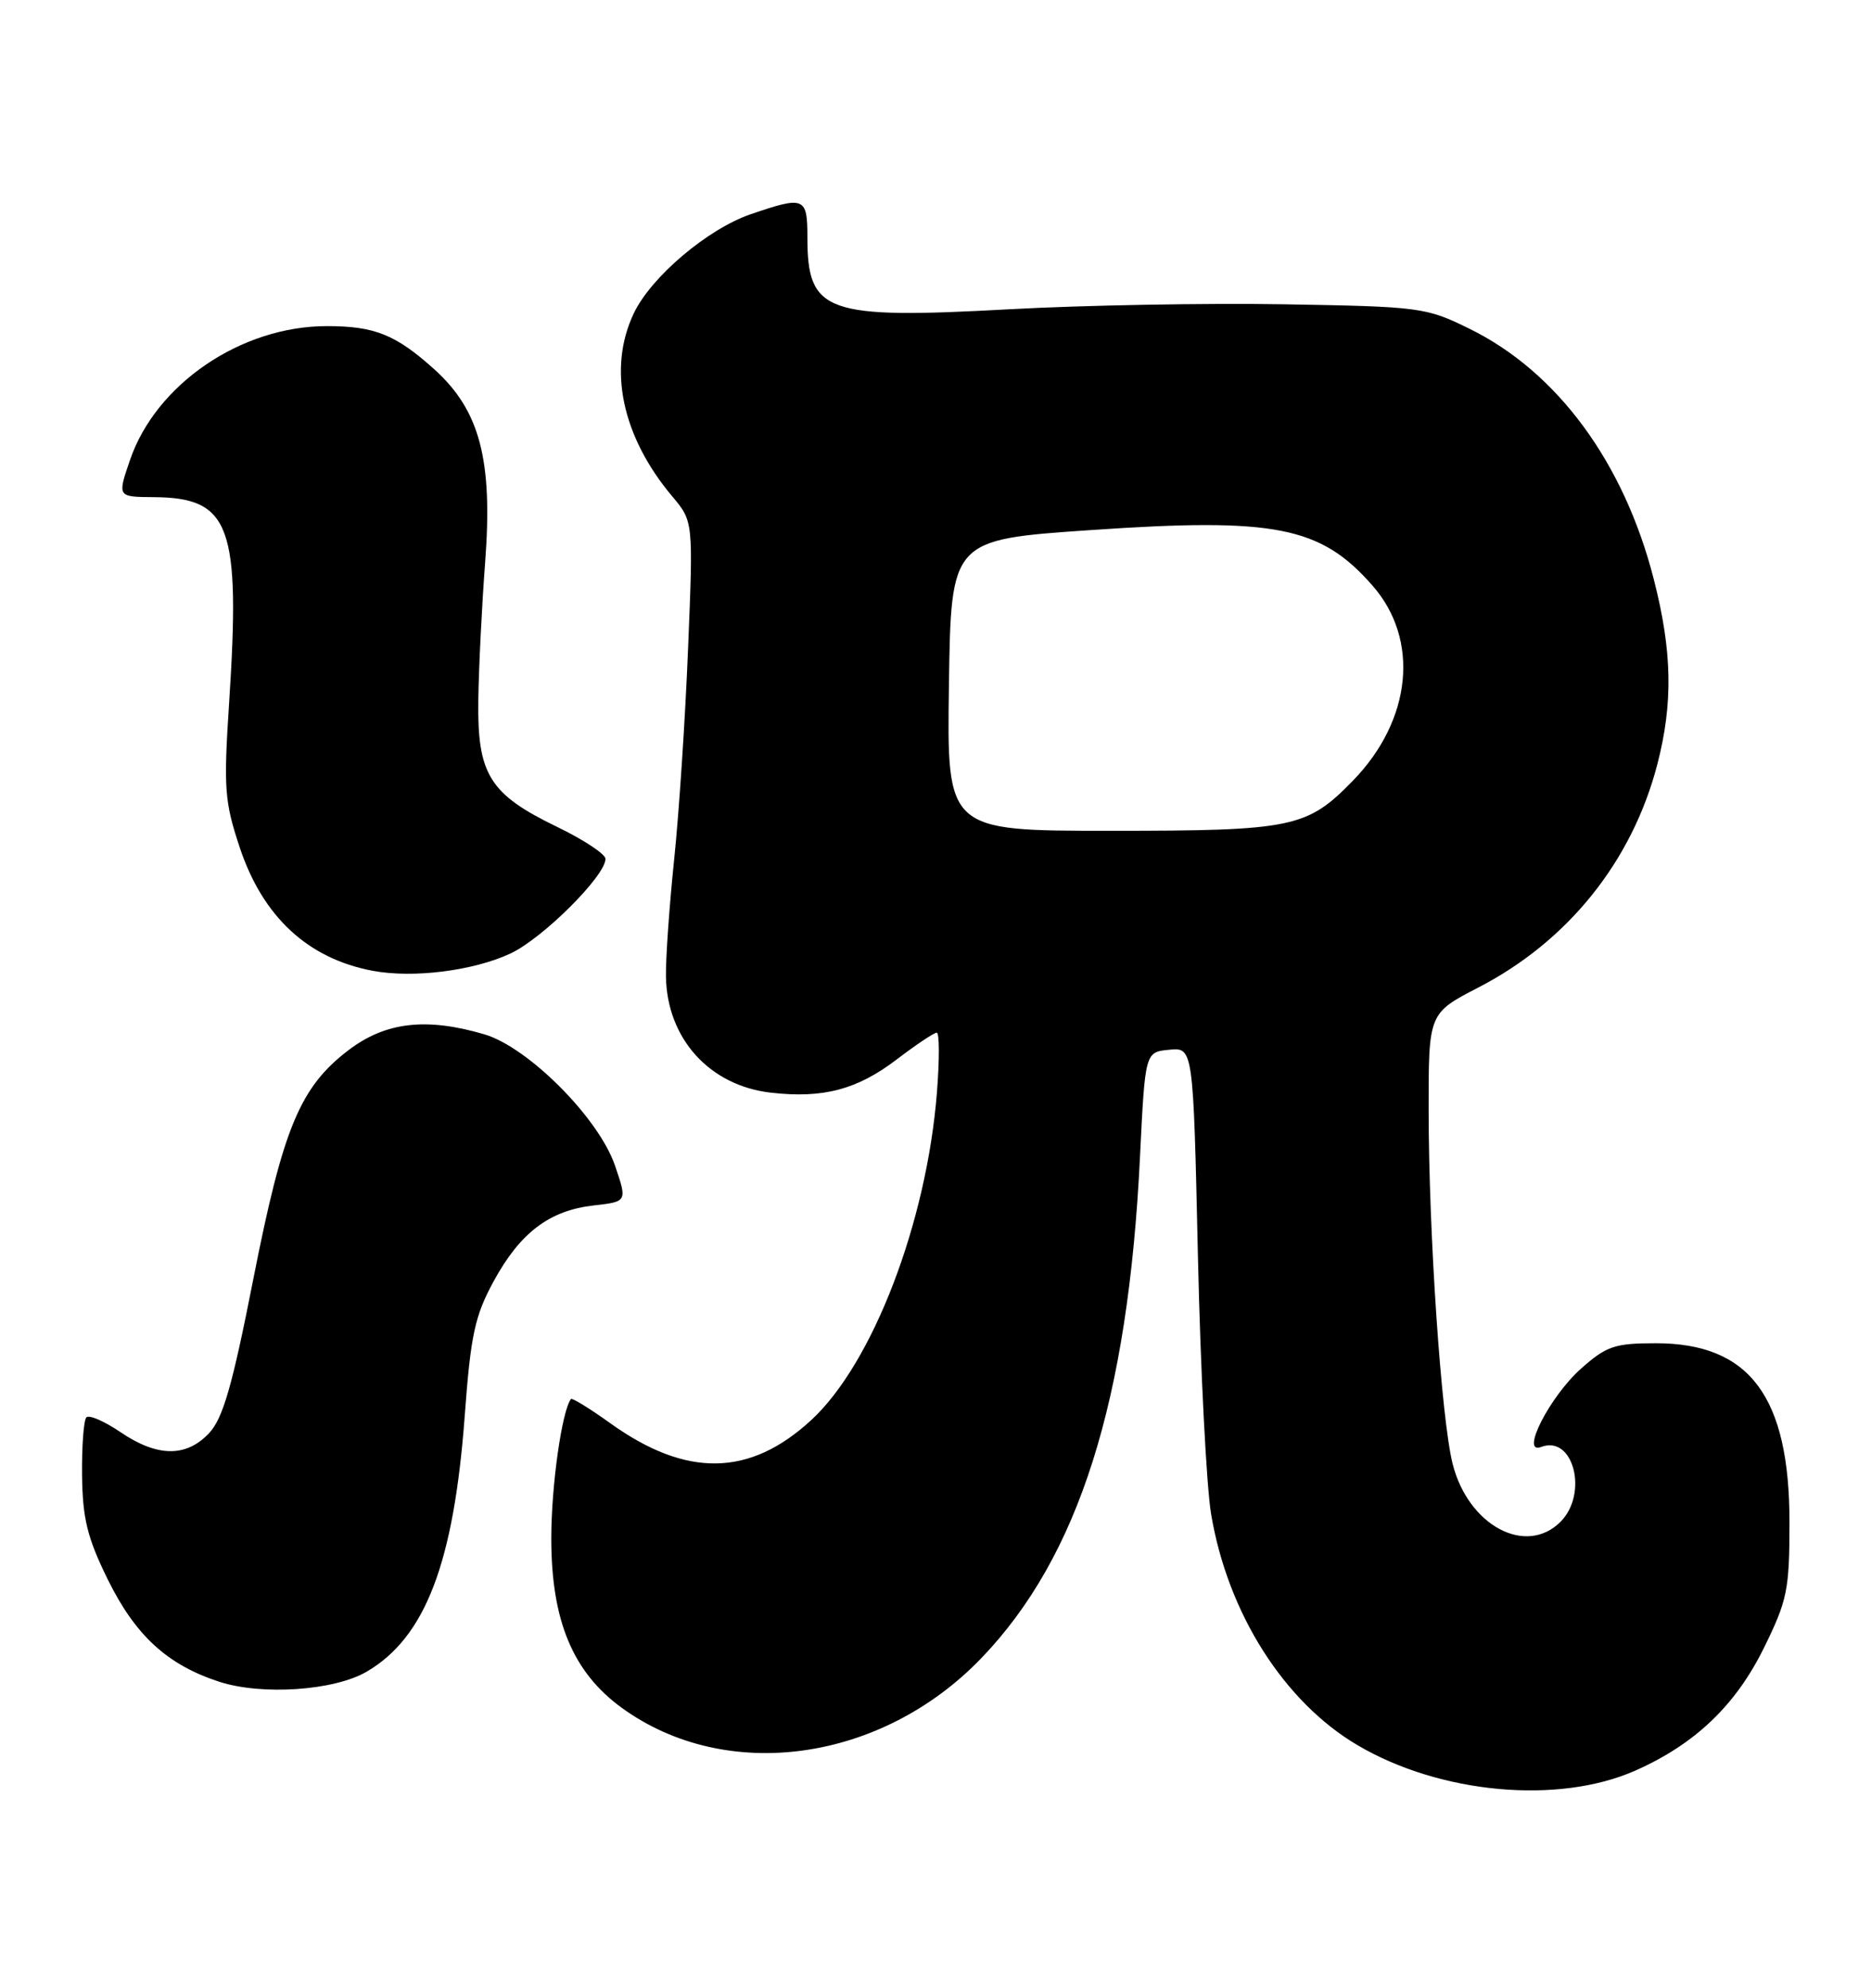 <?xml version="1.0" encoding="UTF-8" standalone="no"?>
<!DOCTYPE svg PUBLIC "-//W3C//DTD SVG 1.1//EN" "http://www.w3.org/Graphics/SVG/1.1/DTD/svg11.dtd" >
<svg xmlns="http://www.w3.org/2000/svg" xmlns:xlink="http://www.w3.org/1999/xlink" version="1.1" viewBox="0 0 241 256">
 <g >
 <path fill="currentColor"
d=" M 210.64 228.04 C 218.32 224.64 223.55 219.65 227.20 212.25 C 230.23 206.09 230.50 204.77 230.50 196.02 C 230.50 179.87 225.36 173.00 213.30 173.00 C 207.99 173.00 206.93 173.36 203.67 176.25 C 199.62 179.85 195.76 187.41 198.51 186.36 C 202.67 184.76 204.63 192.37 201.00 196.00 C 196.54 200.46 189.11 196.47 187.11 188.53 C 185.65 182.71 184.03 158.96 184.02 143.00 C 184.01 130.50 184.01 130.50 190.43 127.18 C 201.98 121.21 210.22 110.94 213.47 98.47 C 215.52 90.58 215.40 83.87 213.02 74.60 C 209.18 59.56 200.59 47.89 189.28 42.34 C 183.67 39.58 182.96 39.49 165.39 39.19 C 155.43 39.02 139.51 39.31 130.02 39.83 C 106.34 41.13 104.00 40.30 104.00 30.57 C 104.00 25.38 103.63 25.22 96.73 27.58 C 91.17 29.47 83.86 35.66 81.63 40.37 C 78.26 47.47 80.10 56.22 86.60 63.94 C 89.30 67.15 89.30 67.15 88.63 83.50 C 88.27 92.49 87.46 104.72 86.84 110.67 C 86.22 116.63 85.74 123.43 85.78 125.78 C 85.91 133.77 91.41 139.84 99.32 140.73 C 106.04 141.49 110.41 140.33 115.49 136.46 C 117.98 134.56 120.31 133.00 120.66 133.00 C 121.01 133.00 121.02 136.49 120.68 140.75 C 119.35 157.50 112.39 175.62 104.49 182.90 C 96.57 190.20 88.43 190.33 78.65 183.33 C 75.99 181.42 73.69 180.01 73.55 180.18 C 72.38 181.65 71.00 191.41 71.01 198.19 C 71.02 208.76 73.80 215.39 80.11 219.97 C 93.58 229.72 113.53 226.95 126.41 213.55 C 138.97 200.48 145.31 180.43 146.84 149.00 C 147.50 135.50 147.50 135.50 150.60 135.20 C 153.70 134.90 153.70 134.90 154.30 161.70 C 154.63 176.44 155.40 191.43 156.00 195.00 C 158.14 207.78 165.41 219.23 174.92 224.80 C 185.55 231.04 200.75 232.42 210.64 228.04 Z  M 47.23 215.30 C 54.78 210.89 58.45 201.32 59.86 182.36 C 60.63 171.93 61.16 169.48 63.58 165.03 C 67.00 158.75 70.77 155.89 76.49 155.25 C 80.80 154.76 80.80 154.76 79.22 150.13 C 77.14 144.01 68.05 134.88 62.38 133.21 C 54.89 131.01 49.66 131.62 44.88 135.26 C 38.63 140.03 36.46 145.26 32.61 164.83 C 29.92 178.51 28.72 182.67 26.93 184.58 C 23.99 187.71 20.26 187.67 15.52 184.45 C 13.46 183.05 11.48 182.19 11.13 182.54 C 10.78 182.89 10.53 186.25 10.57 190.01 C 10.64 195.60 11.24 198.04 13.88 203.42 C 17.44 210.64 21.54 214.41 28.22 216.59 C 33.72 218.38 43.03 217.75 47.23 215.30 Z  M 65.74 122.81 C 69.90 120.87 78.01 112.79 77.99 110.61 C 77.98 110.00 75.18 108.15 71.77 106.50 C 63.05 102.29 61.47 99.75 61.61 90.18 C 61.67 85.96 62.07 77.97 62.49 72.44 C 63.49 59.23 61.82 52.88 55.96 47.58 C 50.99 43.10 48.27 42.00 42.11 42.00 C 31.05 42.00 20.07 49.47 16.73 59.29 C 15.12 64.00 15.12 64.00 19.81 64.03 C 29.68 64.10 31.00 67.70 29.51 90.57 C 28.79 101.53 28.92 103.25 30.88 109.15 C 33.85 118.07 39.65 123.46 48.00 125.03 C 53.21 126.01 60.95 125.04 65.74 122.81 Z  M 122.23 88.25 C 122.50 69.50 122.50 69.50 140.50 68.27 C 164.24 66.64 170.10 67.79 176.78 75.41 C 182.89 82.36 181.87 92.71 174.30 100.51 C 168.35 106.63 166.56 107.00 143.01 107.00 C 121.96 107.00 121.96 107.00 122.23 88.25 Z "/>
</g>
</svg>